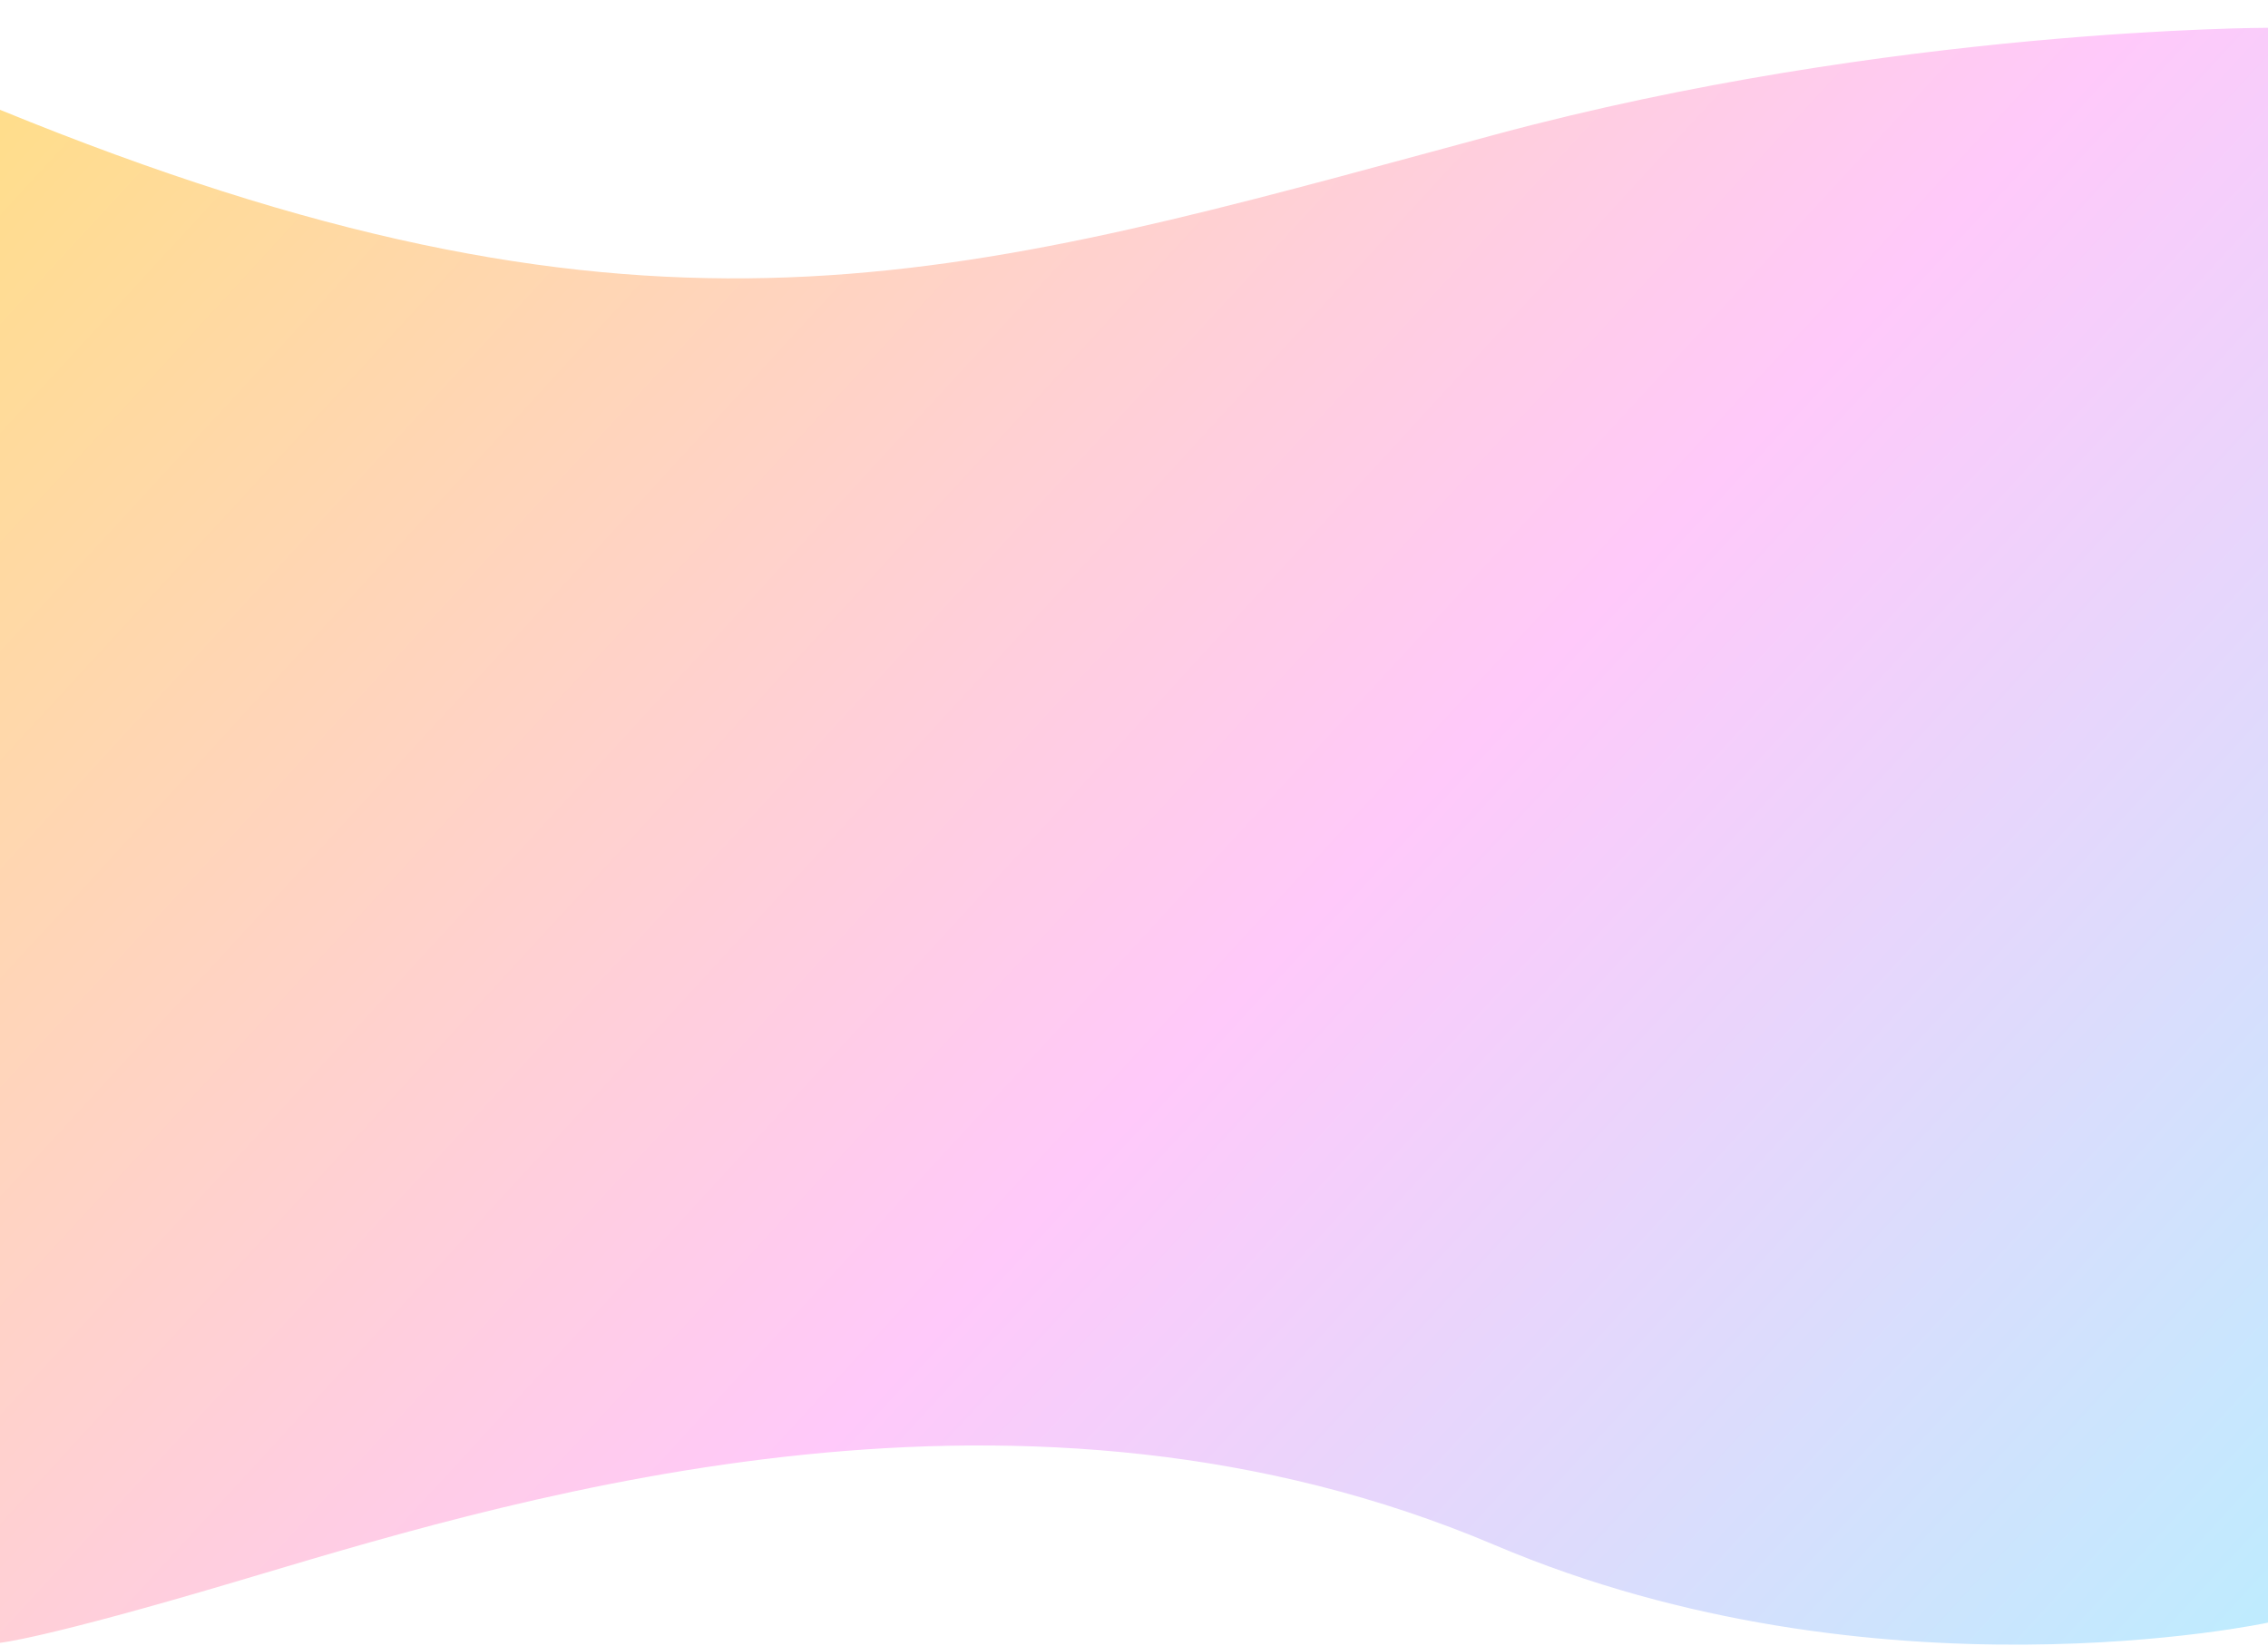 <svg width="1920" height="1393" viewBox="0 0 1920 1393" fill="none" xmlns="http://www.w3.org/2000/svg">
<path fill-rule="evenodd" clip-rule="evenodd" d="M1920 23.533C1920 23.533 1601 23.533 1265.5 113.992C1247.14 118.943 1229.09 123.837 1211.33 128.653C794.872 241.581 535.176 312 0 92.931V0C0 0 -163 26.209 0 92.931L-1.52588e-05 276.02V1186.02L0 1390.44C0 1390.44 35.5 1387.4 198.5 1339.01C204.782 1337.14 211.216 1335.23 217.795 1333.27L218.027 1333.2C451.421 1263.66 868.772 1139.31 1265.5 1307.76C1588.5 1444.91 1920 1373.37 1920 1373.37V1186.02V276.02V23.533Z" fill="url(#paint0_linear_1689_6899)"/>
<defs>
<linearGradient id="paint0_linear_1689_6899" x1="1920" y1="1604.53" x2="-180.165" y2="-329.726" gradientUnits="userSpaceOnUse">
<stop stop-color="#B4F1FF"/>
<stop offset="0.405" stop-color="#FFC9FA"/>
<stop offset="0.865" stop-color="#FFDE88"/>
</linearGradient>
</defs>
</svg>
